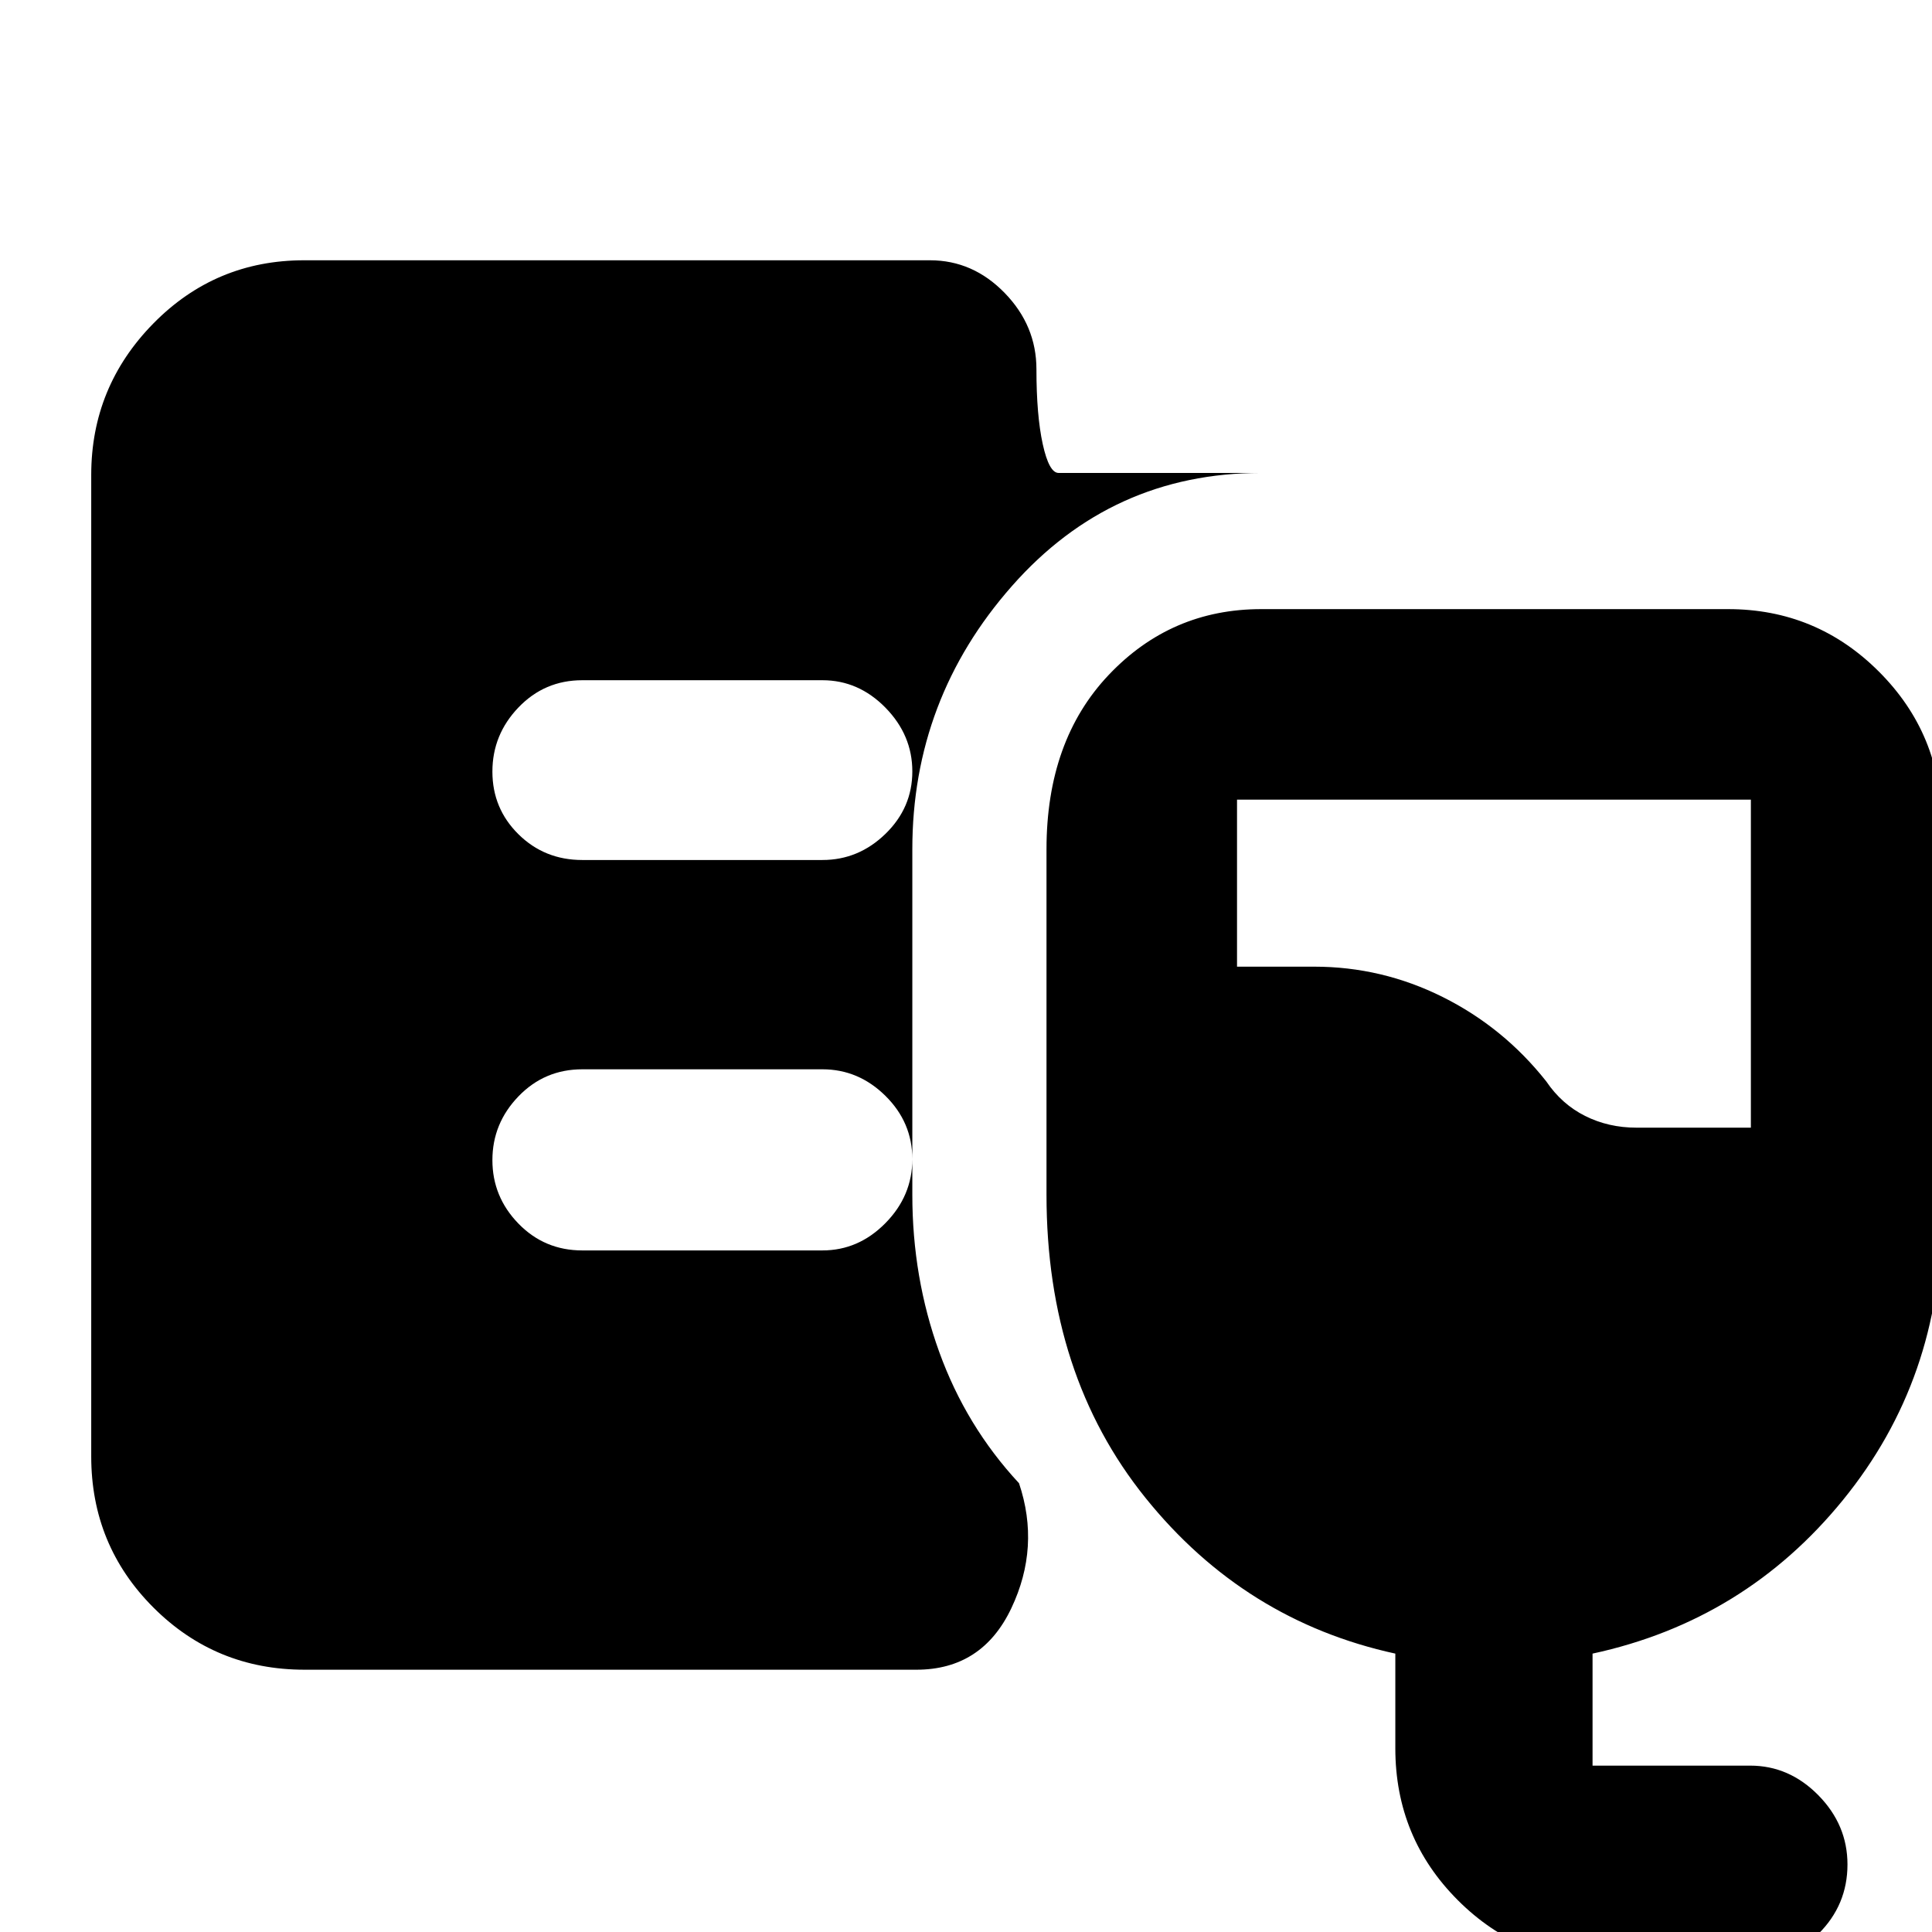 <svg xmlns="http://www.w3.org/2000/svg" height="40" viewBox="0 -960 960 960" width="40"><path d="M151.33-130.33q-44.2 0-75.1-30.9-30.9-30.9-30.9-75.1V-724q0-43.81 30.84-75.24 30.85-31.43 74.96-31.43H462.1q21.33 0 37.11 16.23Q515-798.22 515-776.49q0 22.84 3.13 37.16Q521.27-725 526-725h100.67q-74.31 0-123.82 56.17-49.52 56.16-49.52 130.83v171.67q0 41.13 13.35 78.06 13.34 36.94 39.66 65.27 10.66 31.67-3.84 62.17t-47.16 30.5H151.33ZM800 15.33q-44.48 0-75.57-31.09-31.1-31.1-31.1-75.57v-47q-75-16.34-124.16-77.41Q520-276.8 520-366.33V-538q0-54.07 30.97-86.7 30.96-32.63 75.7-32.63h232q43.9 0 74.95 31.05 31.05 31.05 31.05 74.94V-355q0 80.19-48.84 140.26-48.83 60.07-124.5 76.41v55.66h78.34q19.36 0 33.85 14.71Q918-53.25 918-33.55q0 20.17-14.48 34.52-14.49 14.36-33.85 14.36H800Zm13.15-415H870v-163H614.67v83H653q33.64 0 63.86 15.07 30.23 15.08 51.47 41.93 7.67 11.34 19.29 17.17 11.63 5.83 25.53 5.83Zm-404.48-133q17.93 0 31.3-12.98 13.36-12.99 13.36-31.04 0-18.05-13.36-31.68Q426.6-622 408.67-622H289.33q-18.76 0-31.71 13.53-12.95 13.52-12.95 31.87t12.95 31.14q12.95 12.79 31.71 12.79h119.34Zm0 194q17.93 0 31.3-13.57 13.36-13.56 13.36-31.8 0-18.23-13.36-31.43-13.37-13.2-31.3-13.2H289.33q-18.76 0-31.71 13.45-12.95 13.44-12.95 31.68 0 18.23 12.95 31.55t31.71 13.32h119.34Z"/></svg>